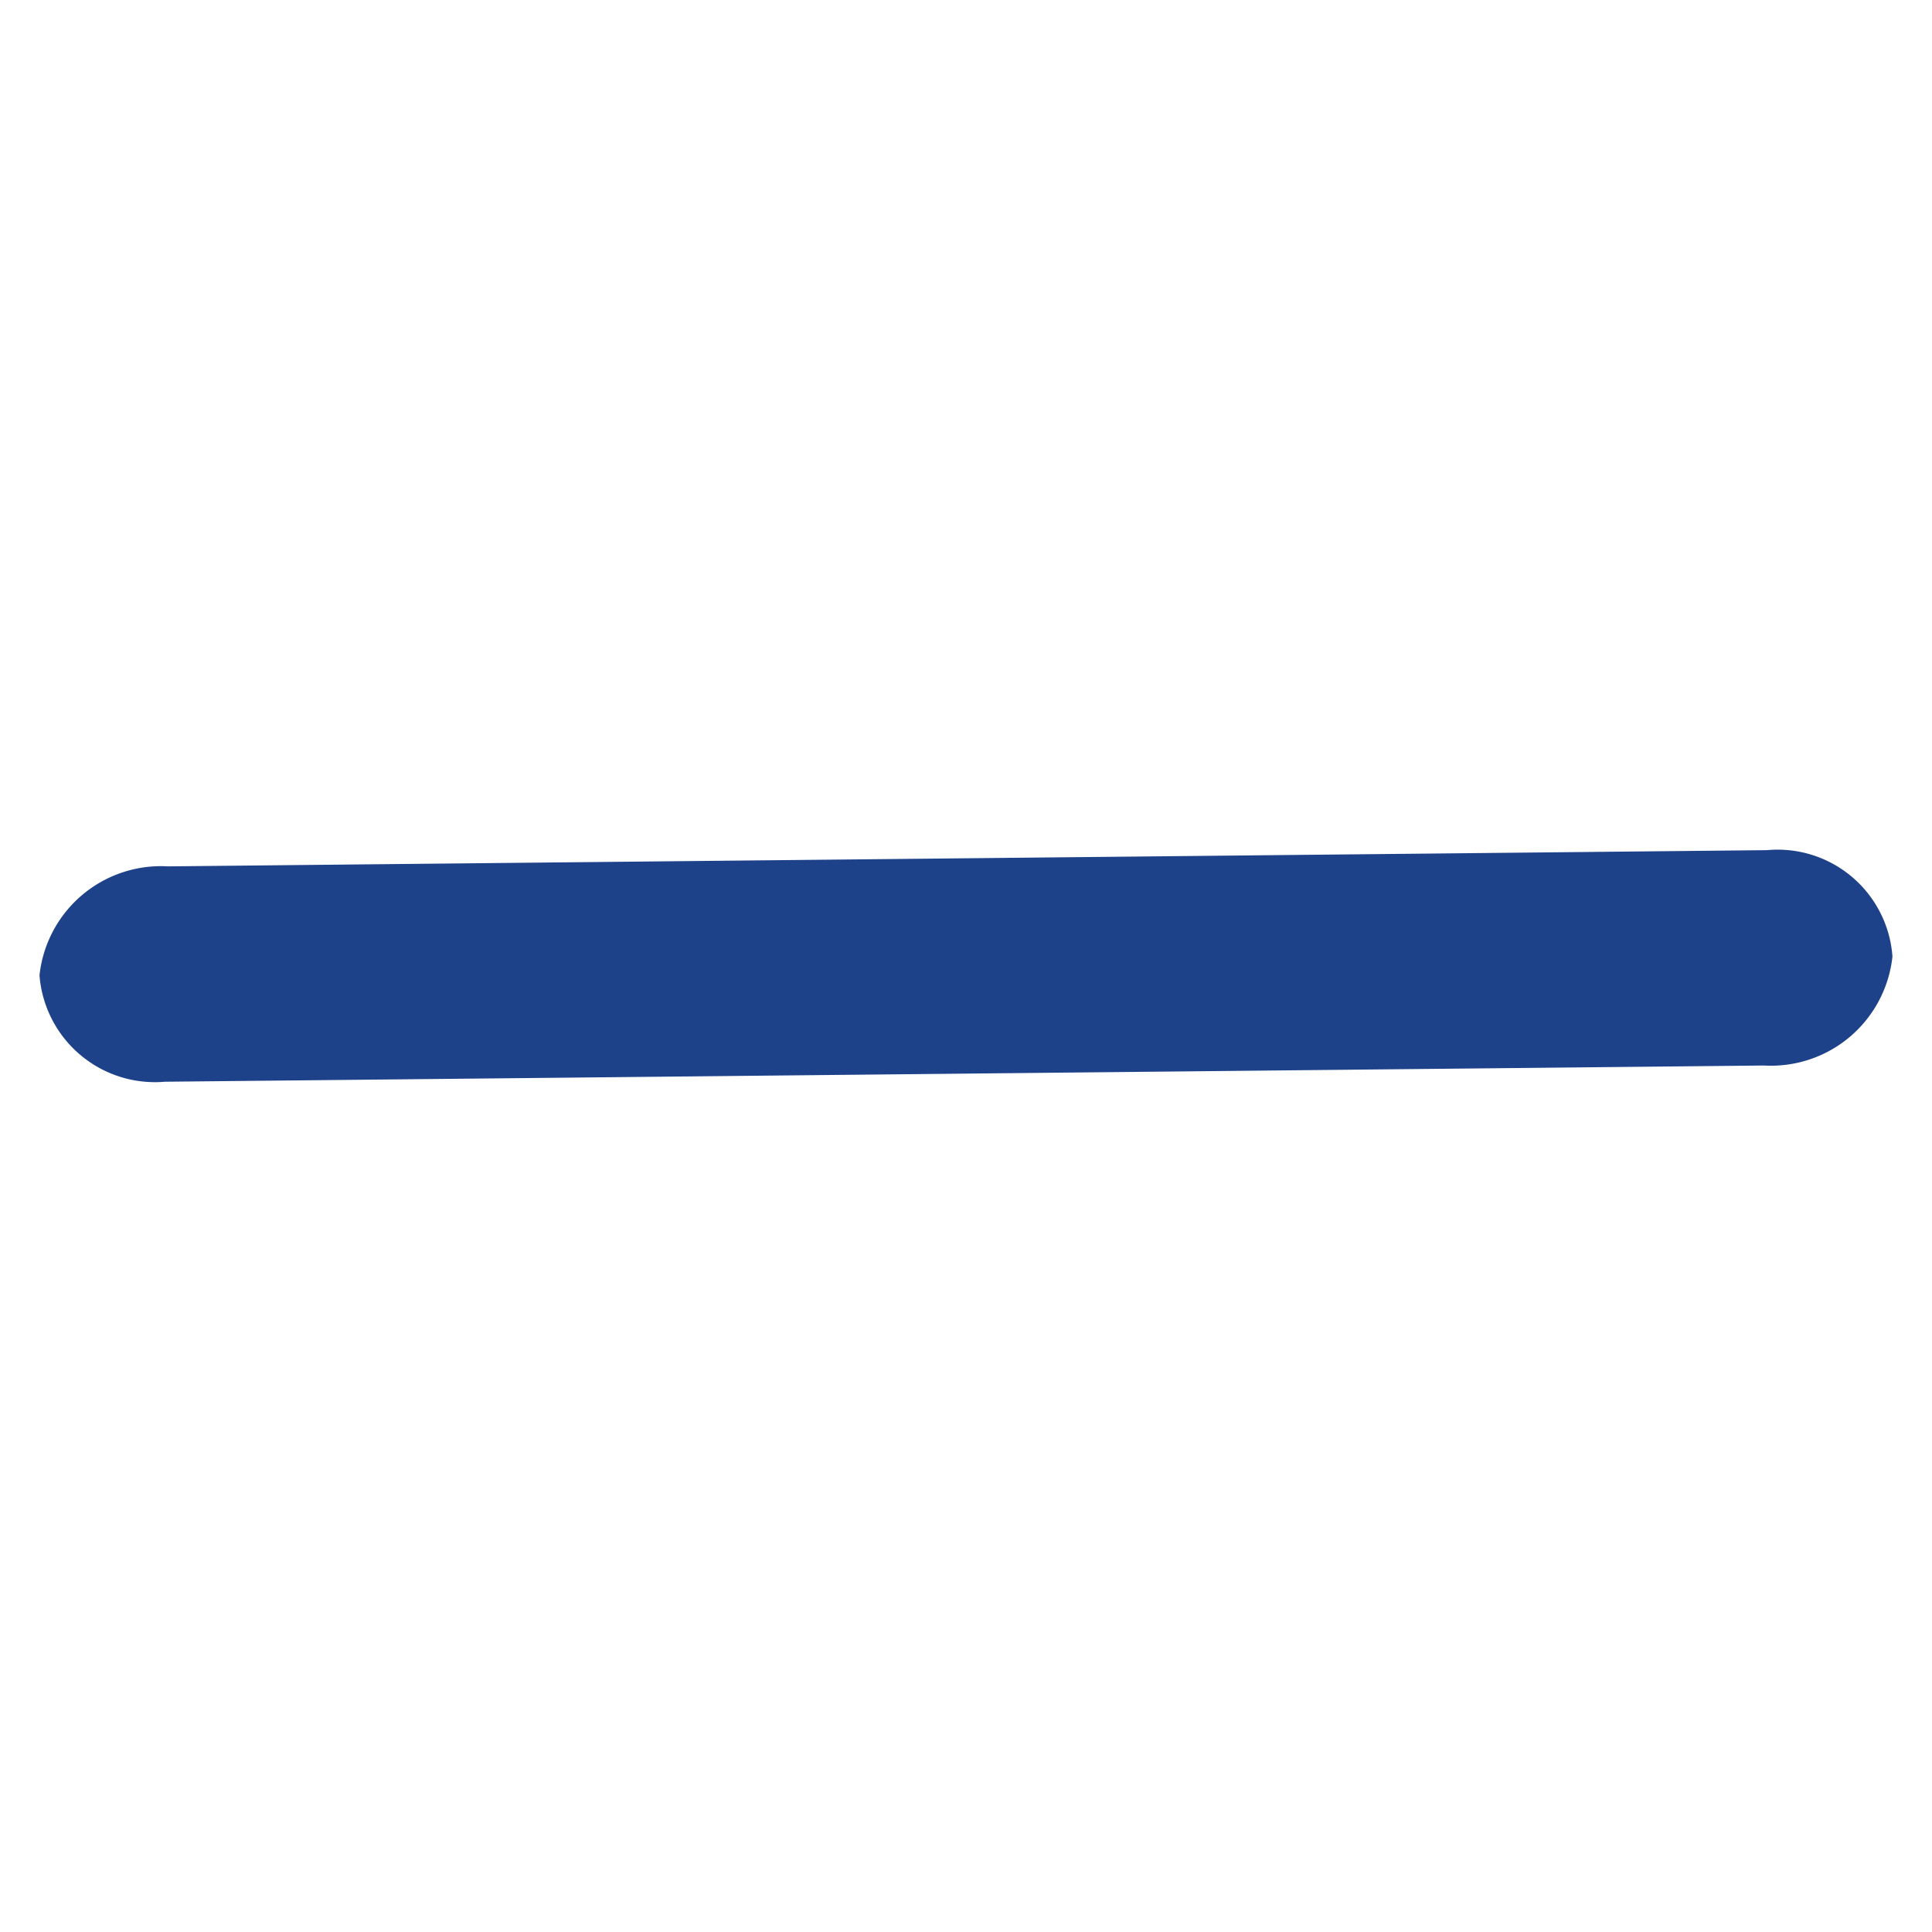<svg xmlns="http://www.w3.org/2000/svg" width="16.683" height="16.683" viewBox="0 0 16.683 16.683">
  <path id="Close" d="M-10382.622,1.717a1.055,1.055,0,0,1-.119,1.45l-9.664,9.862a1,1,0,0,1-1.416.117,1.055,1.055,0,0,1,.119-1.45l9.664-9.862A.994.994,0,0,1-10382.622,1.717Z" transform="translate(7359.178 7348.668) rotate(45)" fill="#1e428a"/>
</svg>
